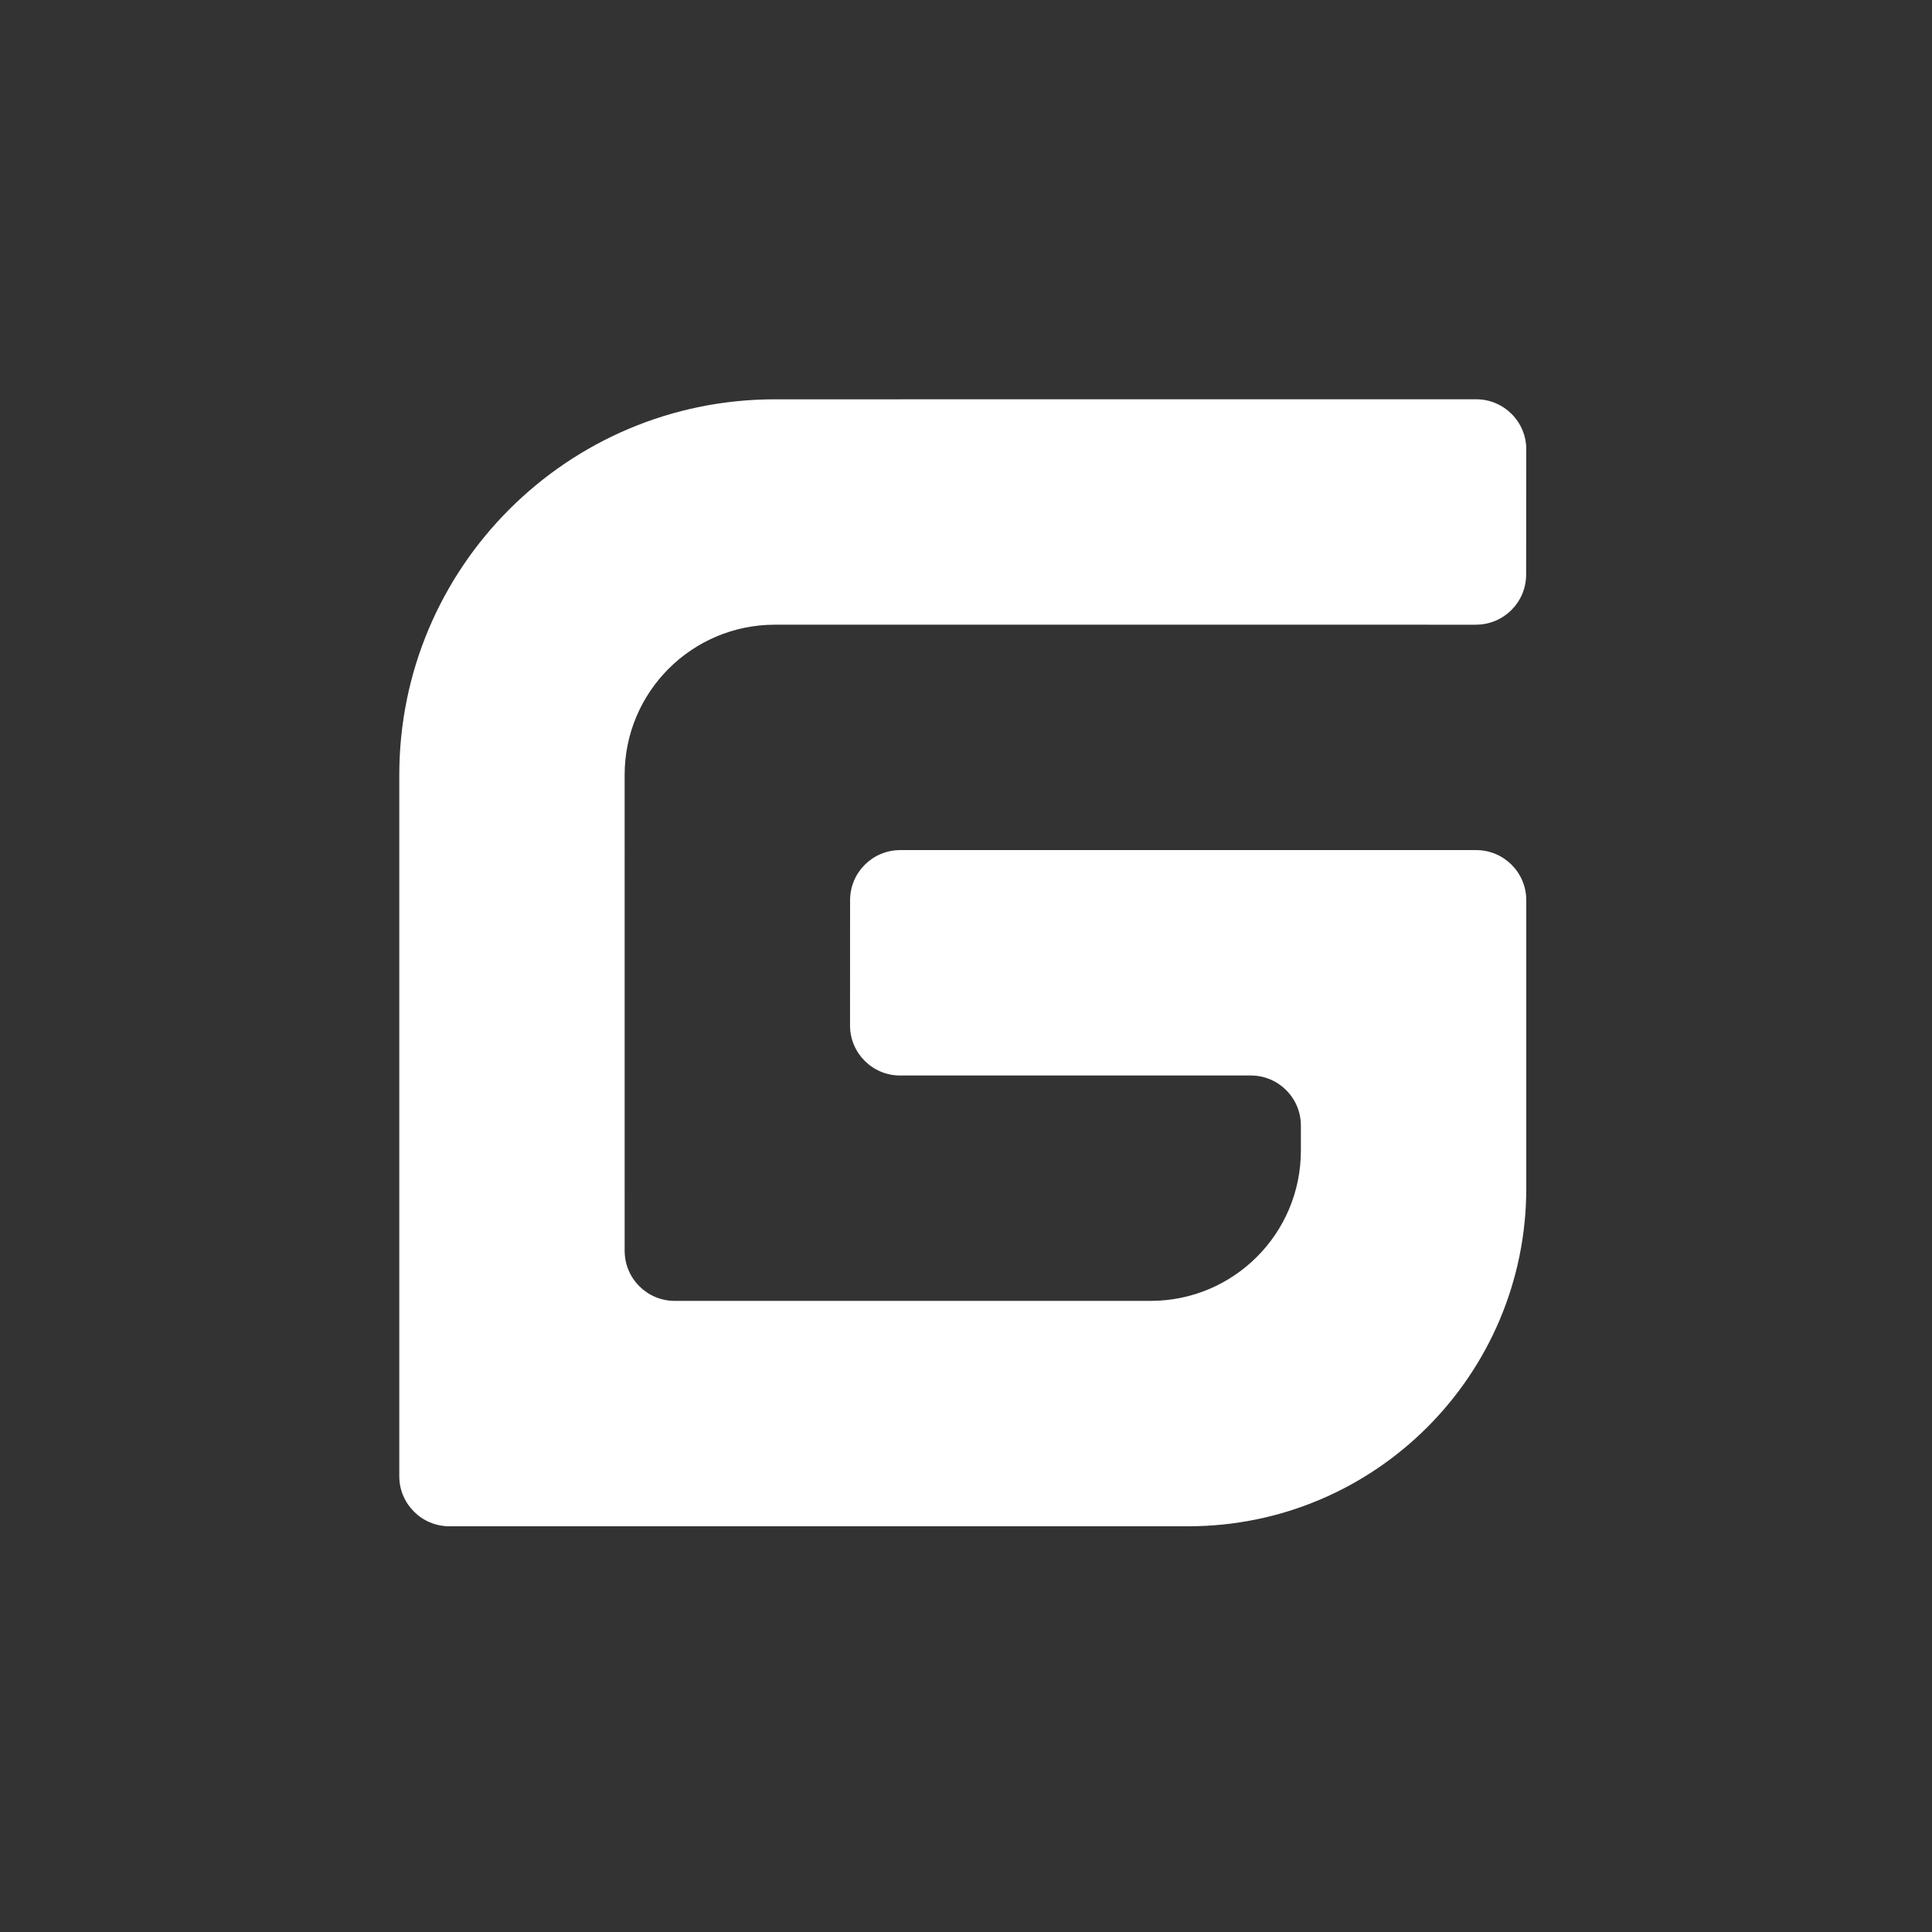 <svg xmlns="http://www.w3.org/2000/svg" width="300" height="300" style="background:#d61c14" viewBox="0 0 300 300">
  <rect x="0" y="0" width="300" height="300" fill="#333333" stroke="none"/>
  <path fill="#FFF" d="M167.222,70.003 L77.778,70.003 L77.778,70.005 C73.484,70.005 70.002,73.486 70.001,77.78 L69.993,97.224 L69.991,97.224 C69.99,101.52 73.472,105.003 77.767,105.004 C77.768,105.004 77.768,105.004 77.769,105.004 L132.222,105.001 L132.222,105.001 C136.518,105.001 140,108.483 140,112.779 C140,112.779 140,112.779 140,112.779 L140,114.723 L140,116.668 C140,129.555 129.554,140.001 116.667,140.001 L42.773,140.001 L42.773,140.001 C38.478,140.001 34.996,136.519 34.996,132.224 L34.994,58.337 L34.993,58.337 C34.993,45.45 45.439,35.004 58.326,35.003 C58.326,35.003 58.326,35.003 58.326,35.003 L167.201,35.004 L167.201,34.999 C171.494,34.999 174.976,31.52 174.978,27.226 L174.995,7.782 L175,7.782 C175.003,3.487 171.523,0.003 167.227,1.49523621e-06 C167.225,4.99708329e-07 167.224,0 167.222,0 L58.334,0.005 L58.334,0.005 C26.118,0.005 0.001,26.121 0.001,58.337 L4.28793875e-05,167.222 L0,167.222 C-2.36816958e-05,171.518 3.482,175 7.778,175 C7.778,175 7.778,175 7.778,175 L122.5,175 C151.495,175 175,151.496 175,122.501 L175,77.78 C175,73.485 171.518,70.003 167.222,70.003 Z" transform="translate(62 62)"/>
</svg>
